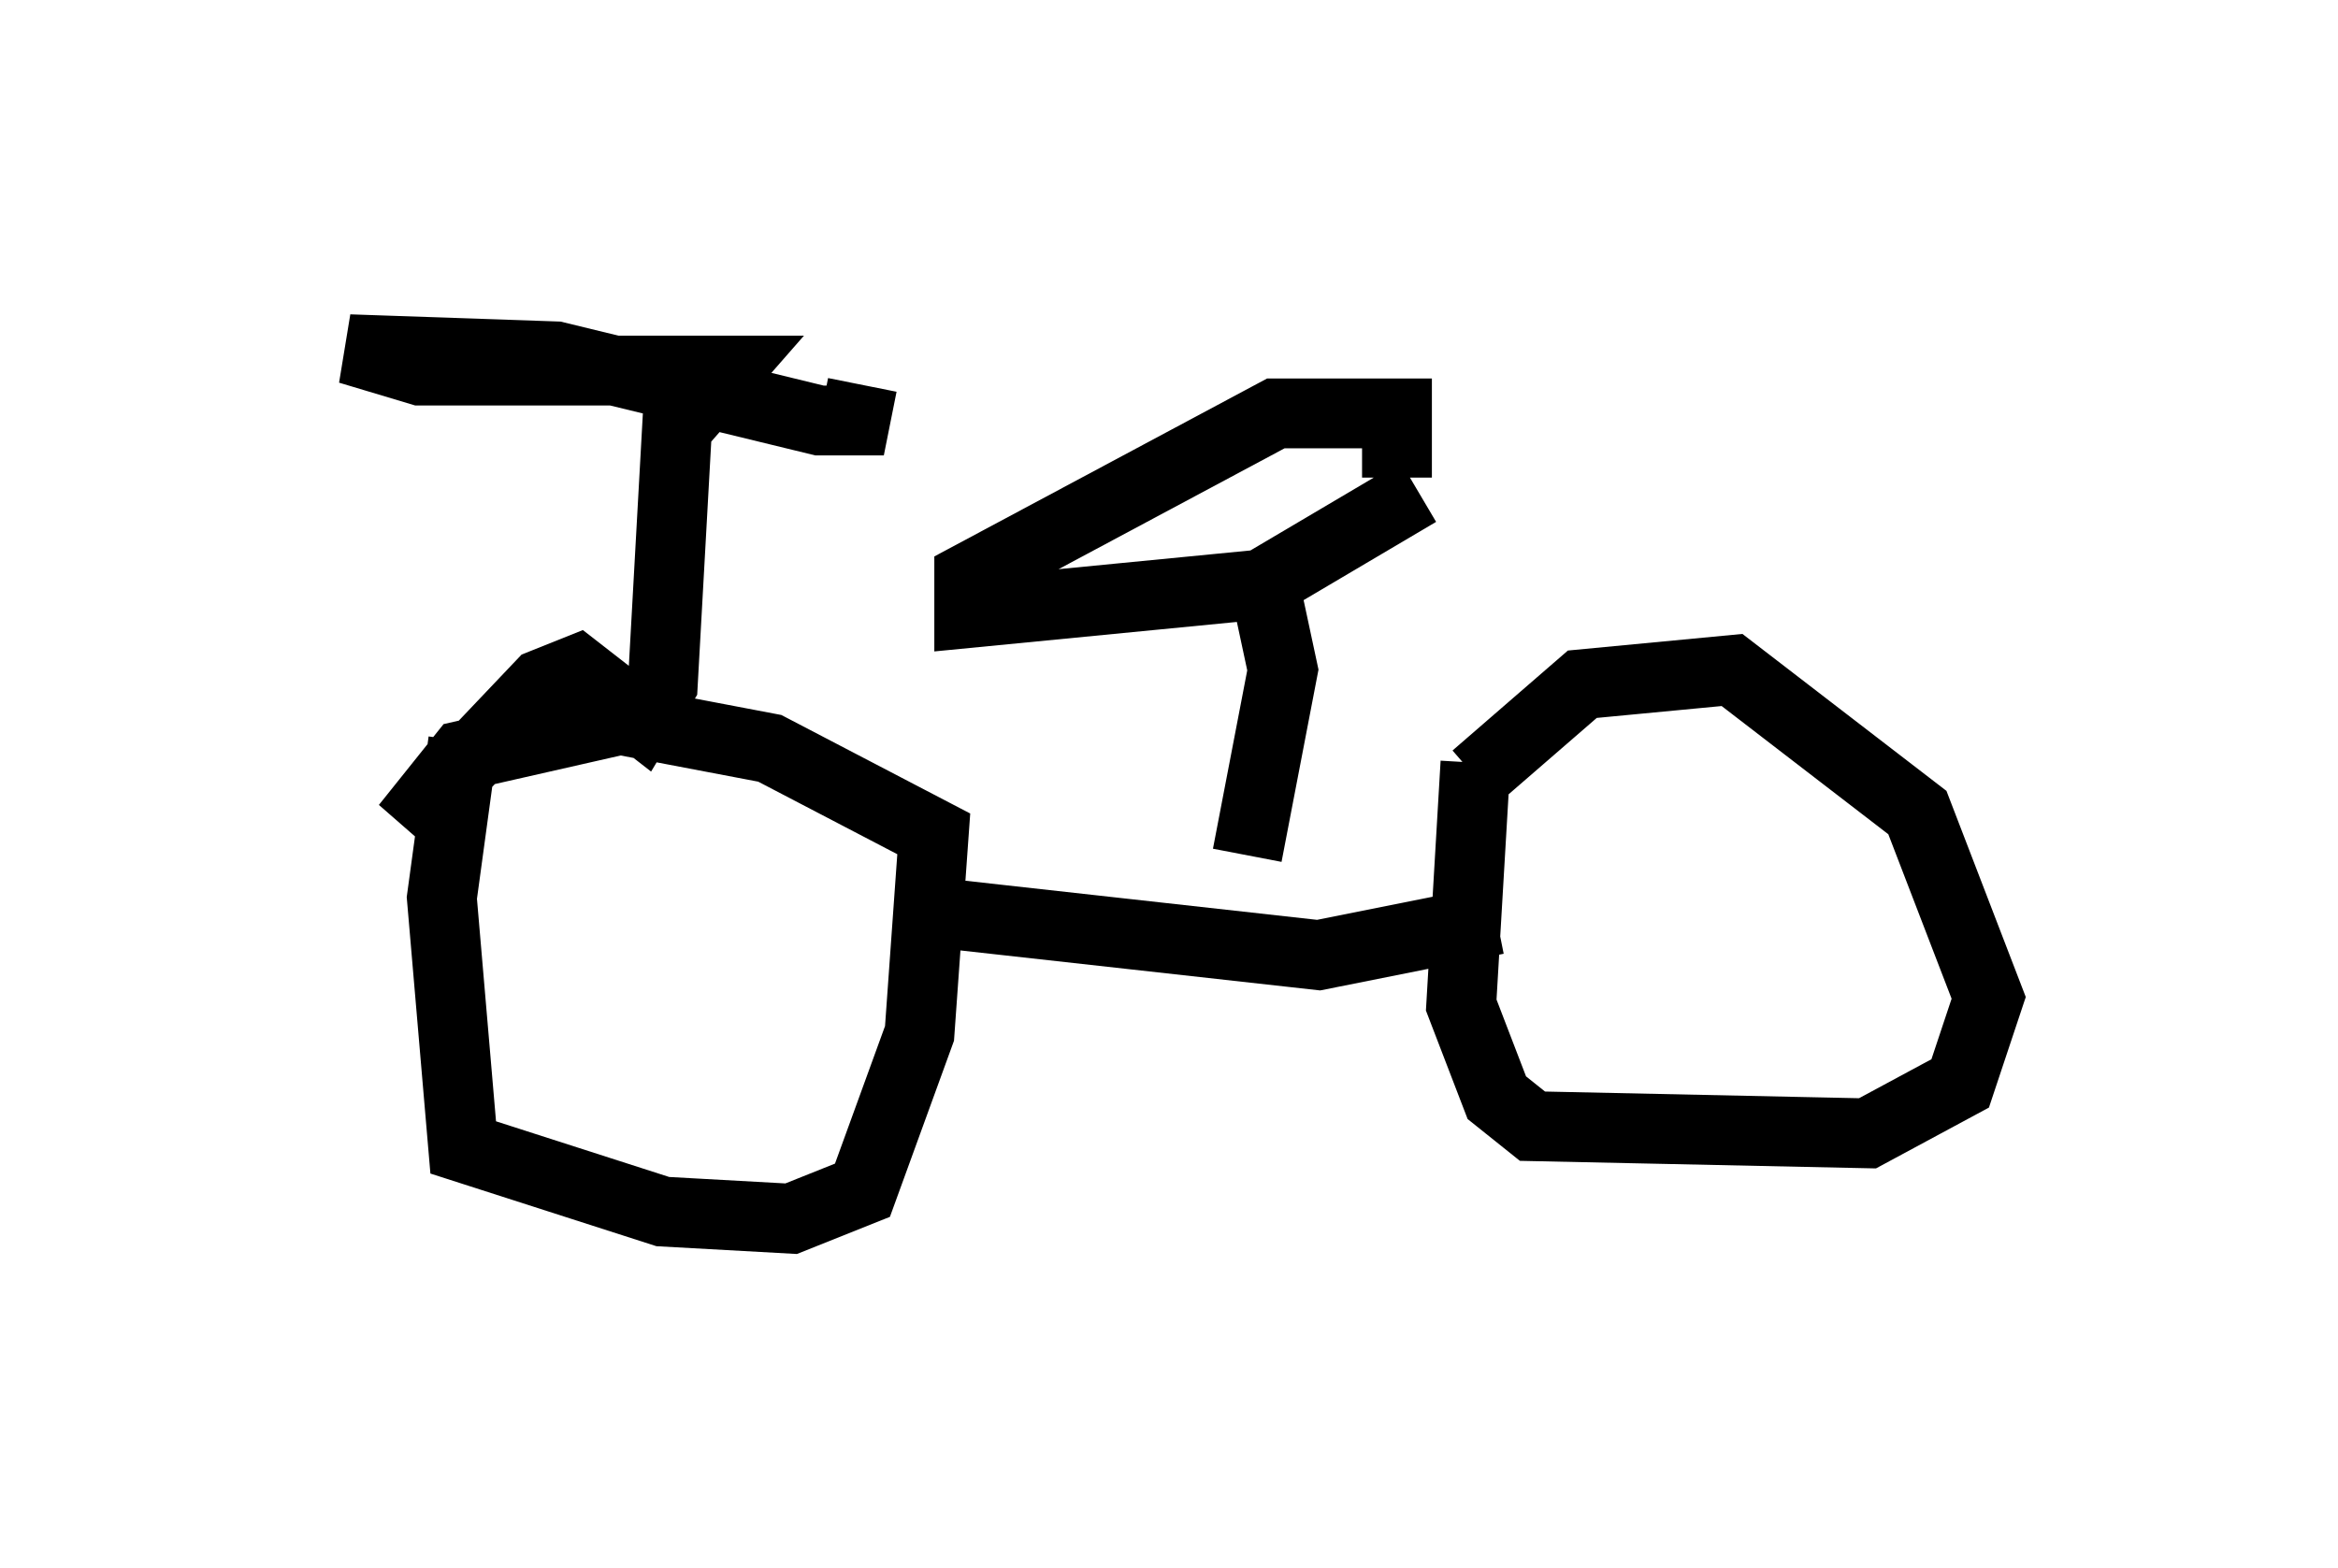 <?xml version="1.0" encoding="utf-8" ?>
<svg baseProfile="full" height="22.454" version="1.1" width="33.479" xmlns="http://www.w3.org/2000/svg" xmlns:ev="http://www.w3.org/2001/xml-events" xmlns:xlink="http://www.w3.org/1999/xlink"><defs /><rect fill="white" height="22.454" width="33.479" x="0" y="0" /><path d="M11.533, 10.819 m-4.9, -0.204 l-0.306, 2.246 0.306, 3.573 l2.858, 0.919 1.838, 0.102 l1.021, -0.408 0.817, -2.246 l0.204, -2.858 -2.348, -1.225 l-2.144, -0.408 -2.246, 0.51 l-0.817, 1.021 1.94, -2.042 l0.51, -0.204 0.919, 0.715 l0.306, -0.51 0.204, -3.675 l0.715, -0.817 -4.39, 0.0 l-1.021, -0.306 2.96, 0.102 l3.777, 0.919 0.51, 0.0 l0.102, -0.51 m1.021, 7.554 l5.513, 0.613 2.552, -0.51 m-0.306, -2.246 l-0.204, 3.471 0.51, 1.327 l0.51, 0.408 4.798, 0.102 l1.327, -0.715 0.408, -1.225 l-1.021, -2.654 -2.654, -2.042 l-2.144, 0.204 -1.531, 1.327 m-3.267, 1.123 l0.51, -2.654 -0.306, -1.429 m2.246, -1.123 l-2.246, 1.327 -4.185, 0.408 l0.0, -0.51 4.39, -2.348 l1.735, 0.0 0.0, 0.919 m0.0, 0.0 l0.0, 0.0 " fill="none" stroke="black" stroke-width="1" /></svg>